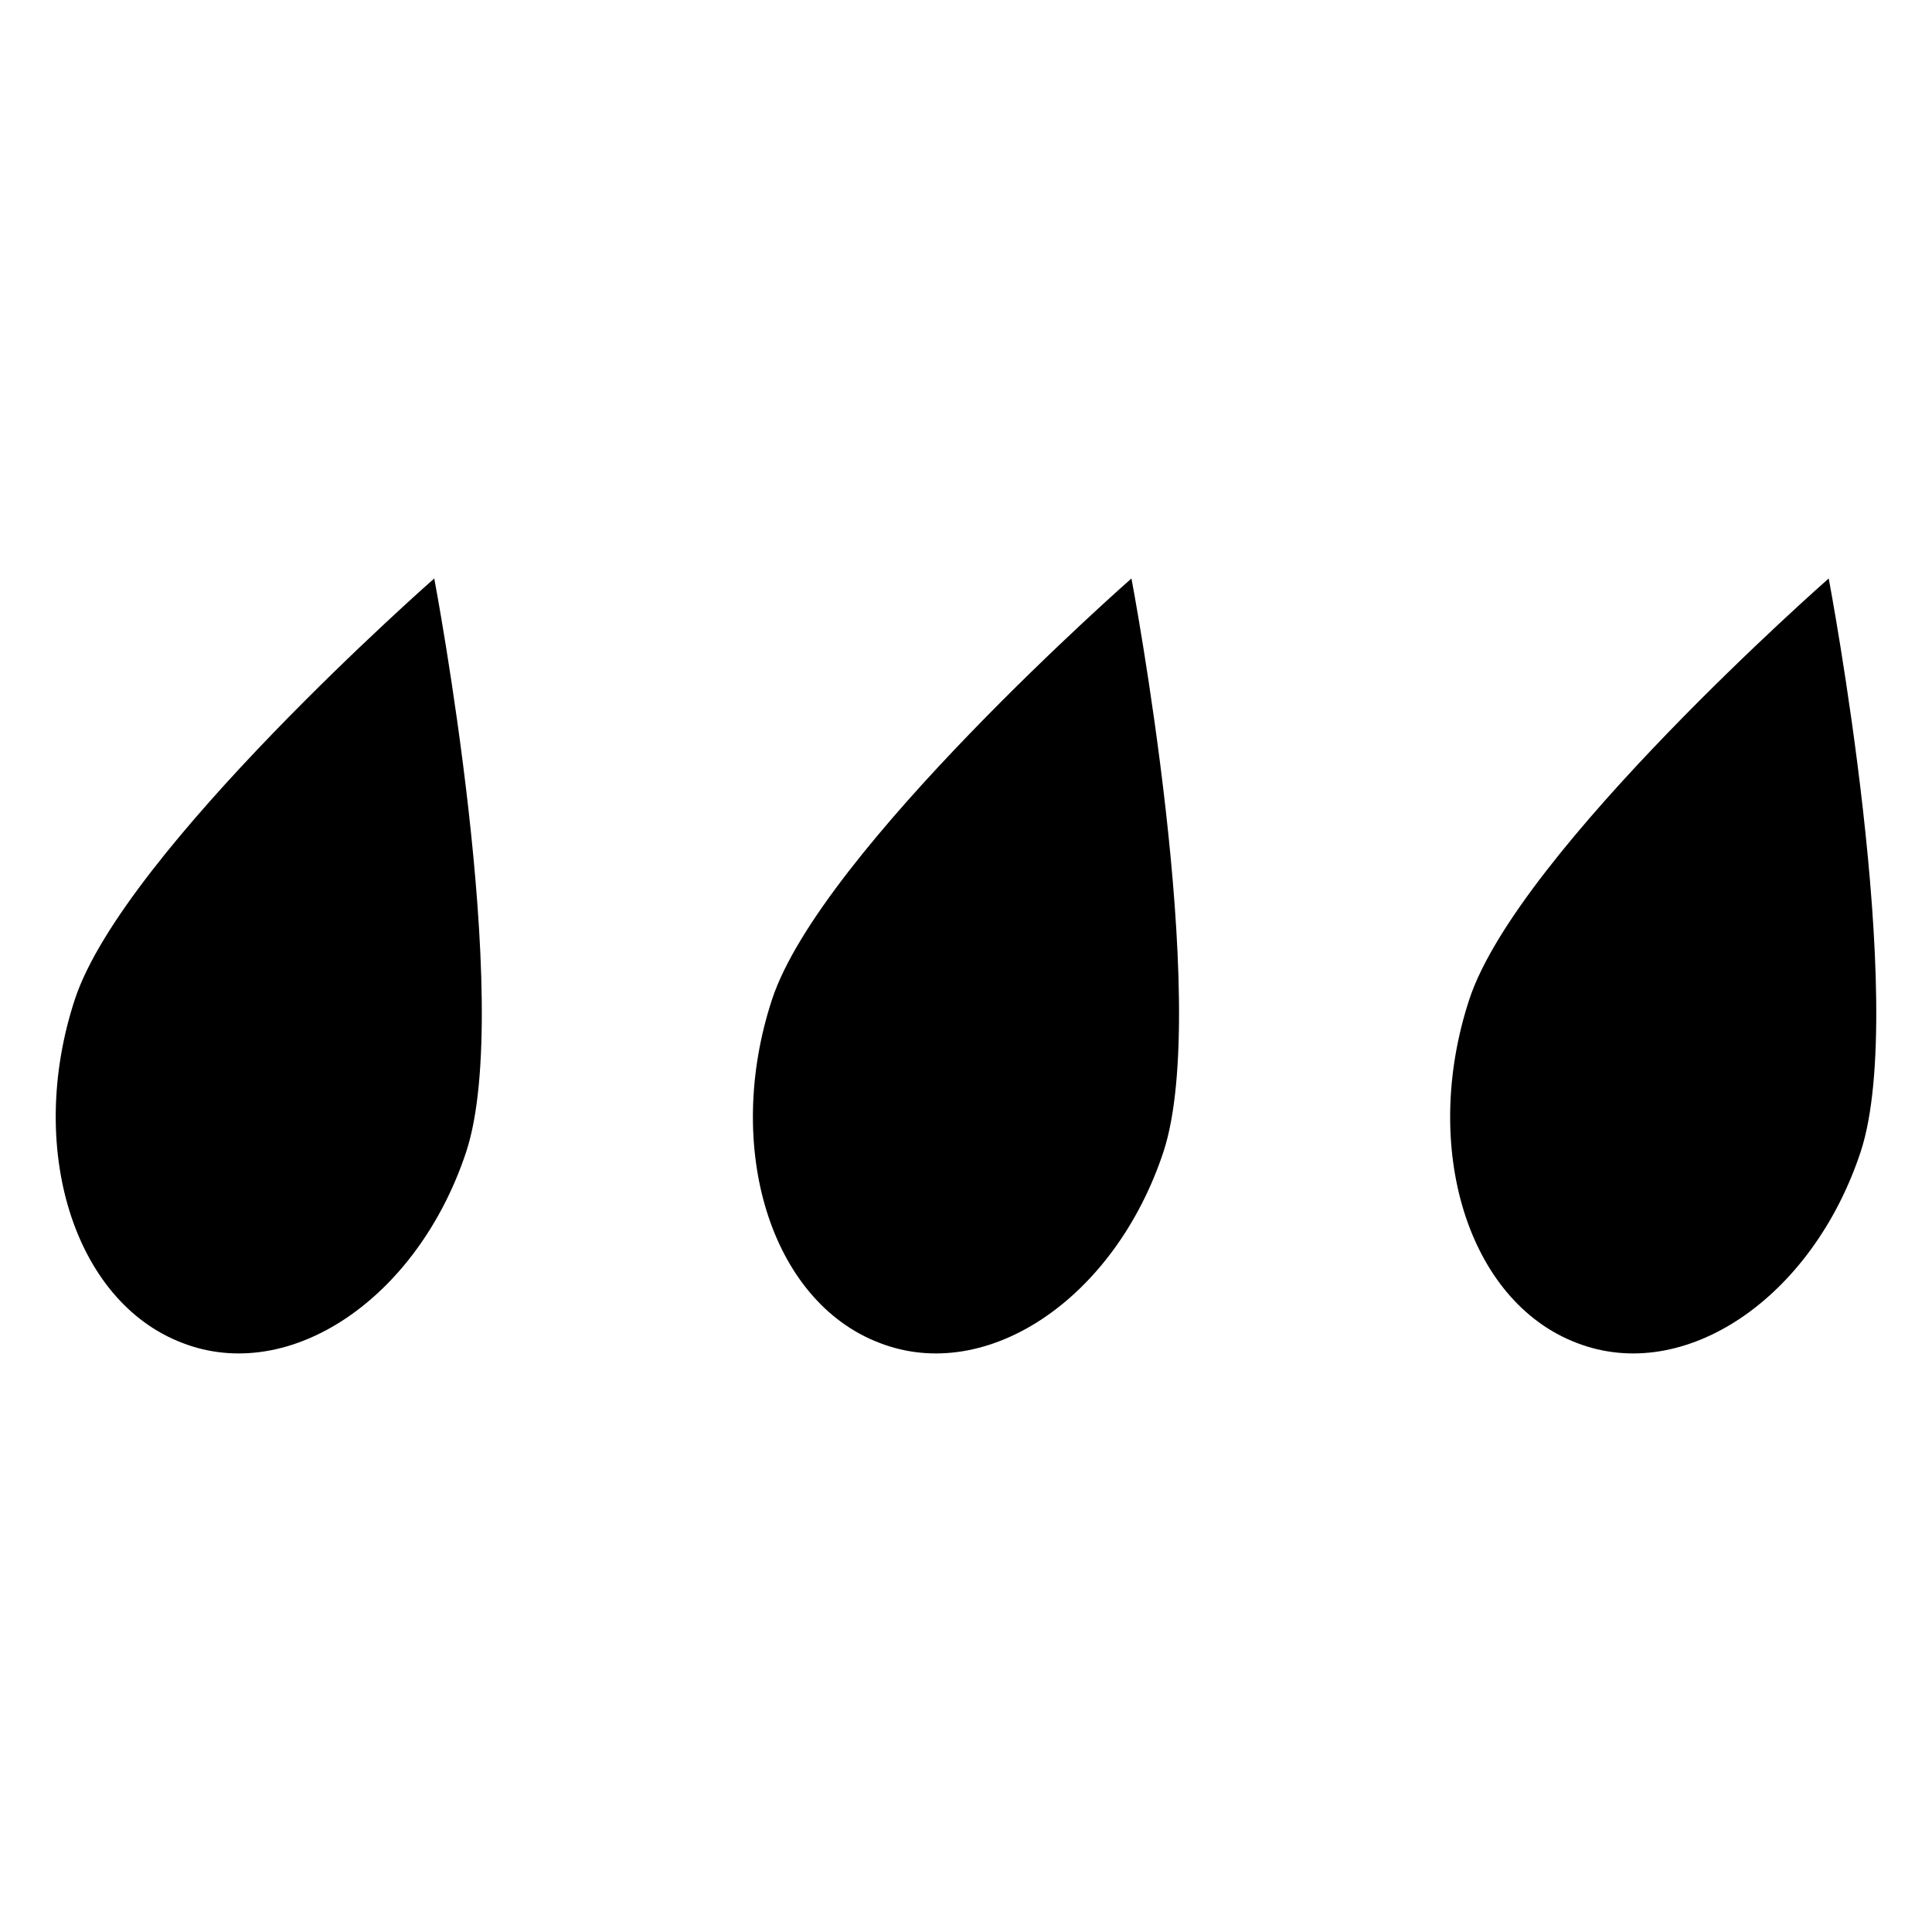 <svg xmlns="http://www.w3.org/2000/svg" width="39" height="39" viewBox="0 0 39 39"><g id="b49c52cc-edf6-4737-8348-4b2d56e2998c" data-name="Layer 1"><path d="M37.56,23.251c-.981,2.963-3.563,4.7-5.732,3.857-2.2-.839-3.15-3.941-2.169-6.931s7.256-8.5,7.256-8.5S38.542,20.261,37.56,23.251Z" style="fill:#000001"/><path d="M23.486,23.251c-.981,2.963-3.564,4.7-5.732,3.857-2.2-.839-3.151-3.941-2.17-6.931s7.256-8.5,7.256-8.5S24.467,20.261,23.486,23.251Z" style="fill:#000001"/><path d="M9.411,23.251c-.981,2.963-3.563,4.7-5.732,3.857-2.195-.839-3.15-3.941-2.169-6.931s7.256-8.5,7.256-8.5S10.393,20.261,9.411,23.251Z" style="fill:#000001"/></g></svg>